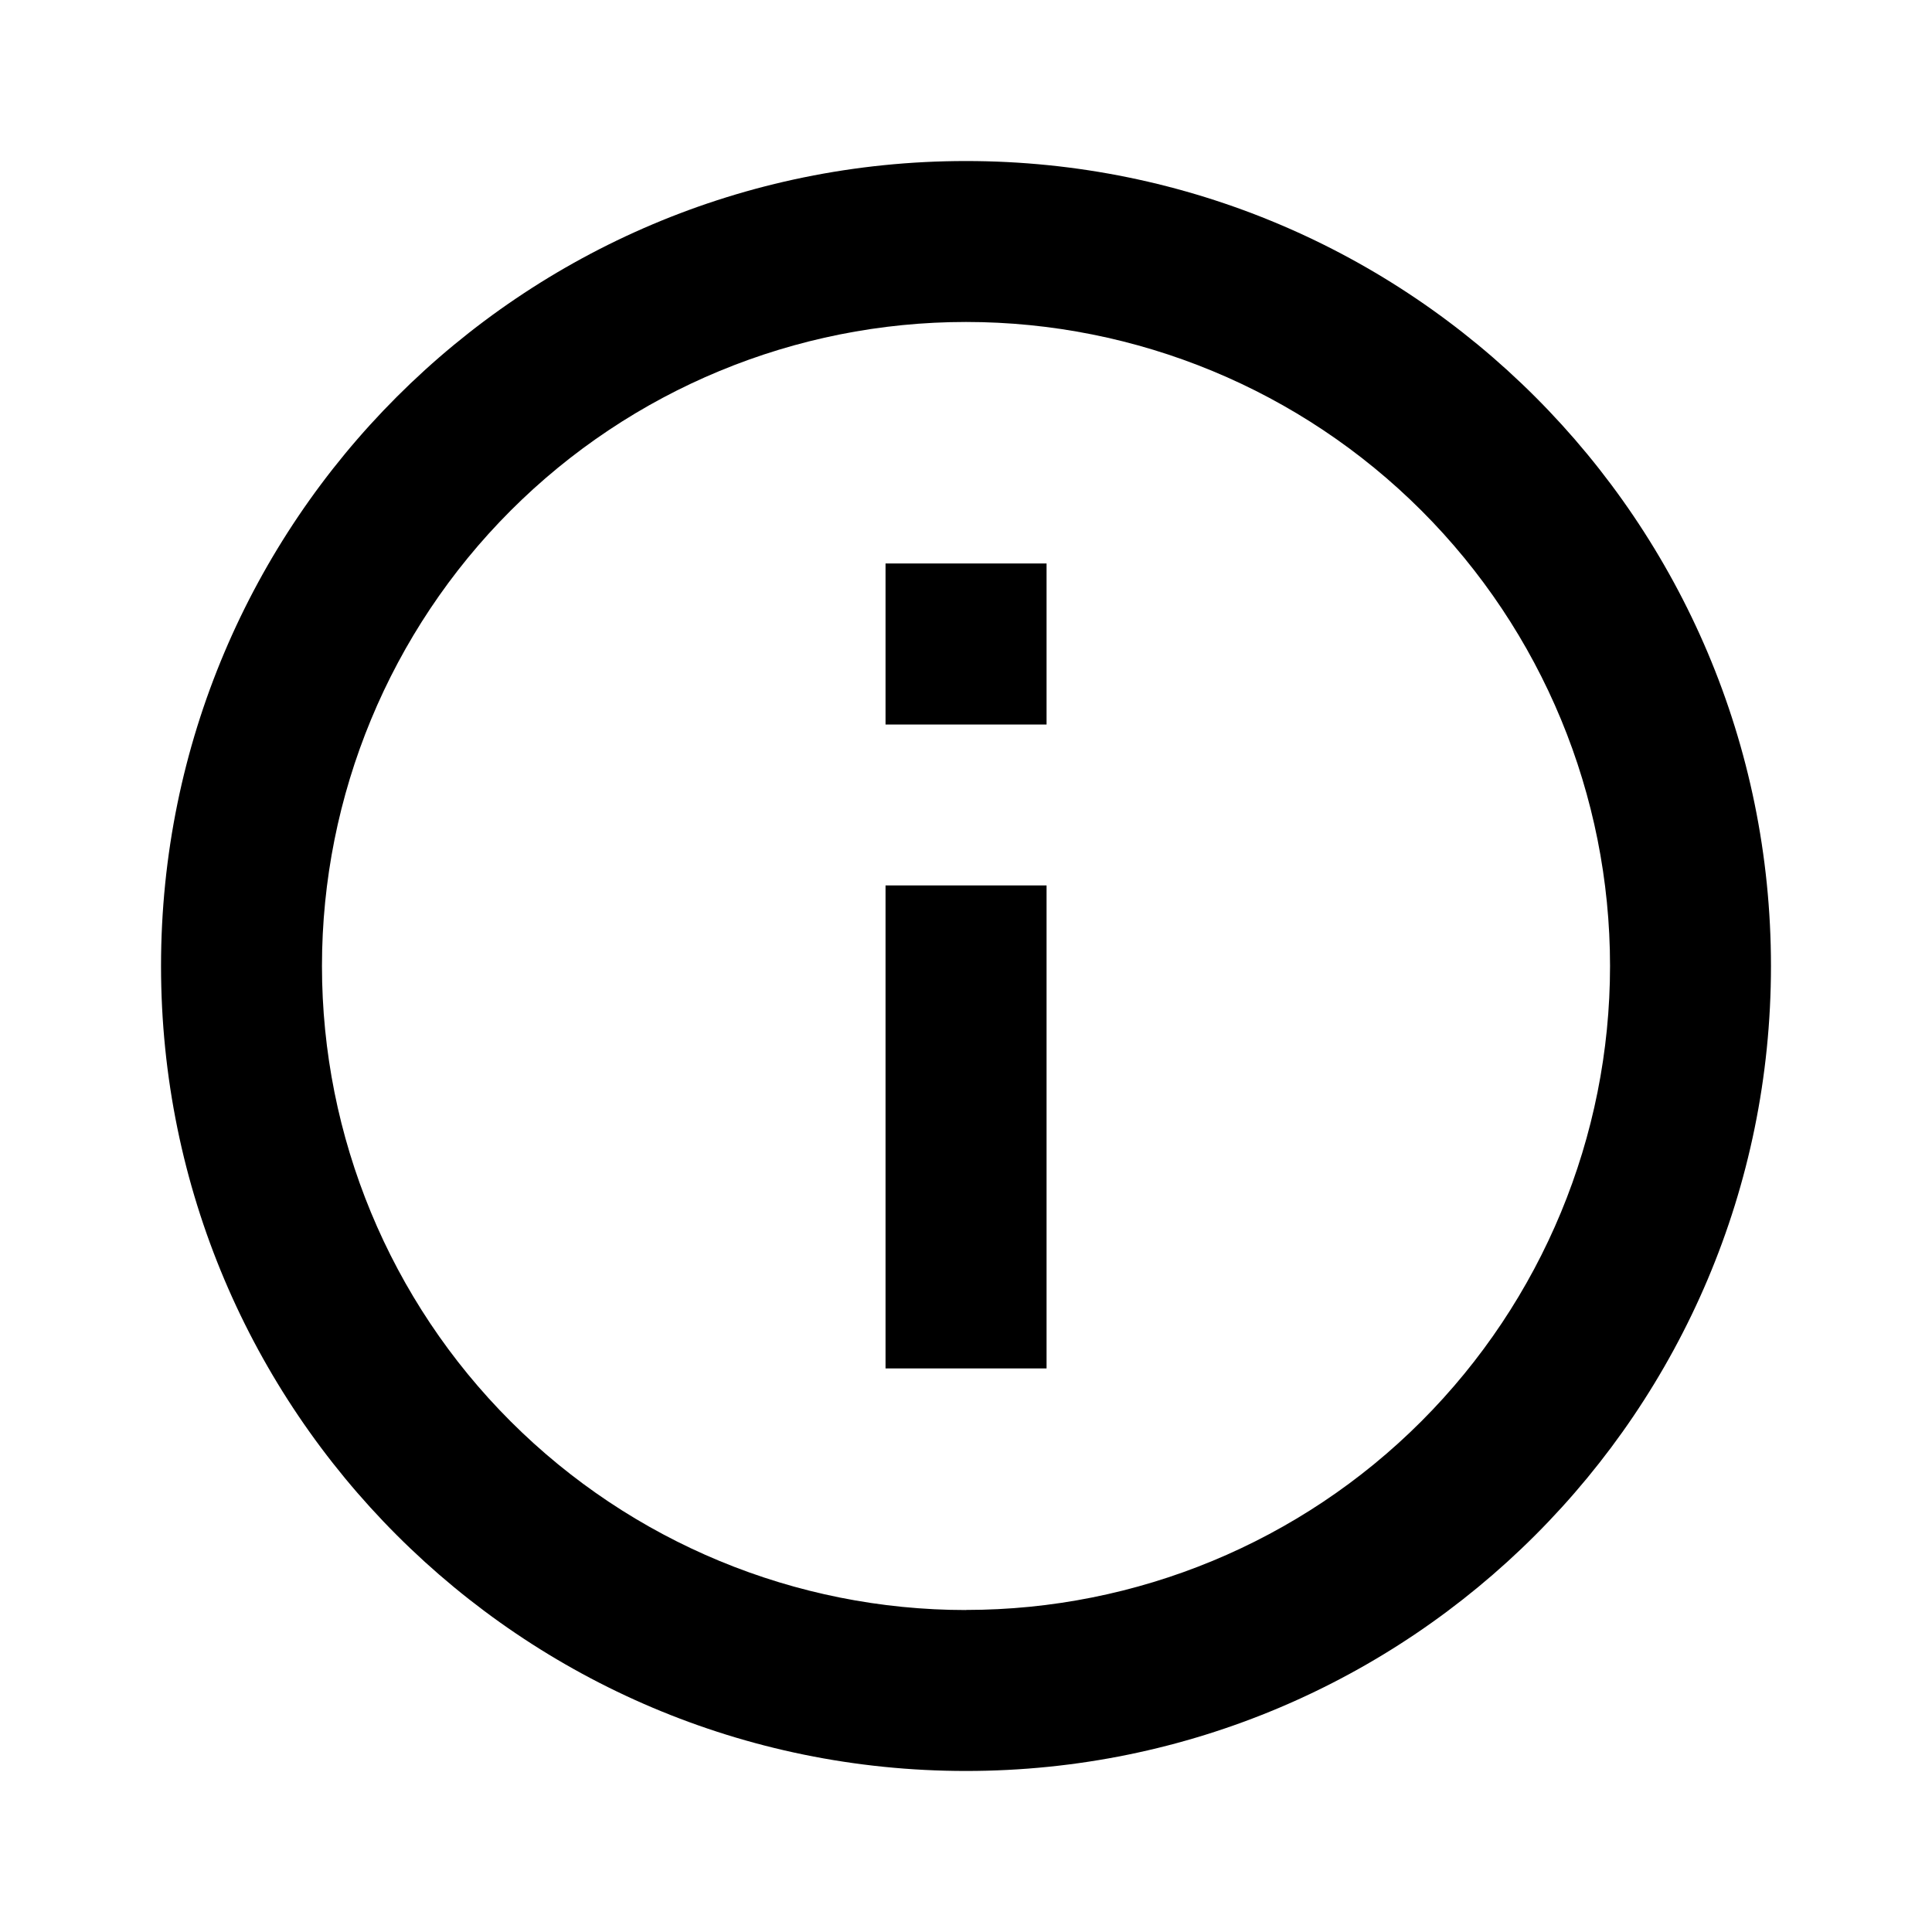 <?xml version="1.0" encoding="UTF-8"?>
<svg fill="none" viewBox="0 0 20 20" xmlns="http://www.w3.org/2000/svg">
<path d="M10 18.333c-4.602 0-8.333-3.731-8.333-8.333S5.398 1.667 10 1.667 18.333 5.398 18.333 10 14.603 18.333 10 18.333zm0-1.667c1.768 0 3.464-.702 4.714-1.953s1.953-2.946 1.953-4.714-.702-3.464-1.953-4.714S11.768 3.333 10 3.333s-3.464.702-4.714 1.953S3.333 8.232 3.333 10s.702 3.464 1.953 4.714S8.232 16.667 10 16.667zM9.167 5.833h1.667V7.5H9.167V5.833zm0 3.333h1.667v5H9.167v-5z" fill="#000"/>
</svg>